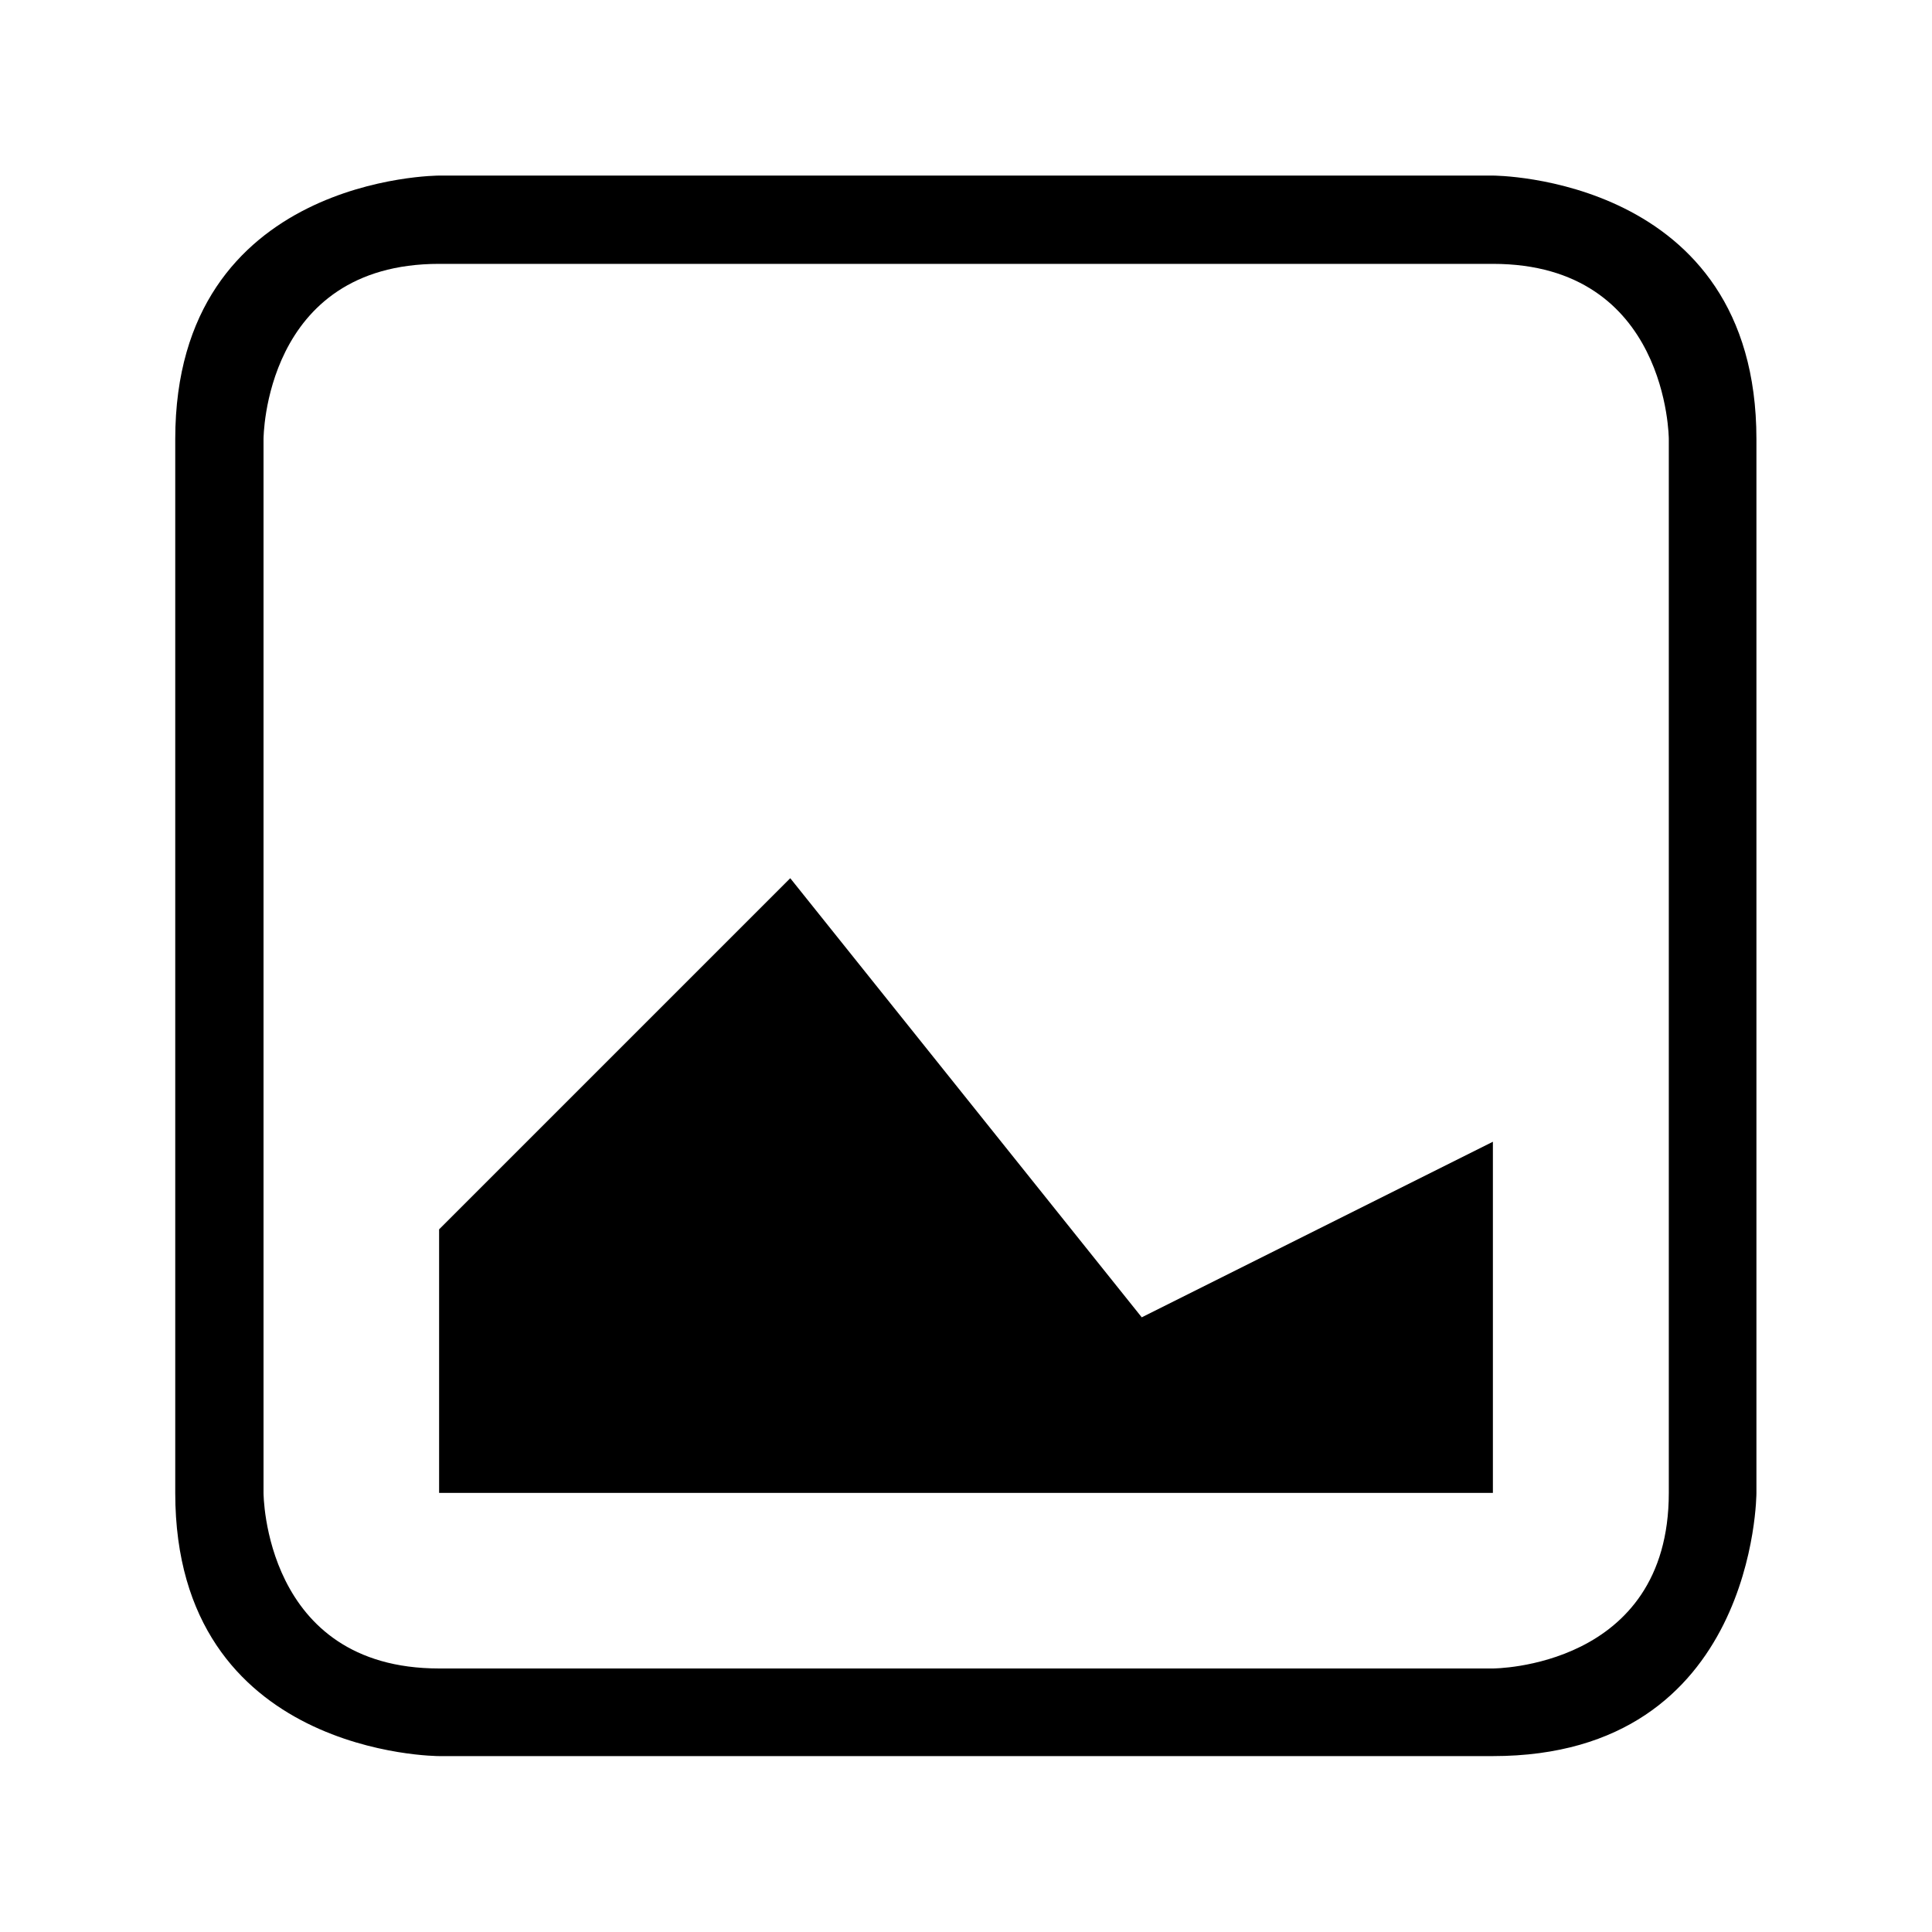 <?xml version="1.0" encoding="UTF-8" standalone="no"?>
<!-- Created with Inkscape (http://www.inkscape.org/) -->

<svg
   width="22"
   height="22"
   viewBox="0 0 5.821 5.821"
   version="1.1"
   id="svg854"
   inkscape:version="1.1 (c4e8f9e, 2021-05-24)"
   sodipodi:docname="folder-pictures.svg"
   xmlns:inkscape="http://www.inkscape.org/namespaces/inkscape"
   xmlns:sodipodi="http://sodipodi.sourceforge.net/DTD/sodipodi-0.dtd"
   xmlns="http://www.w3.org/2000/svg"
   xmlns:svg="http://www.w3.org/2000/svg"
   xmlns:rdf="http://www.w3.org/1999/02/22-rdf-syntax-ns#"
   xmlns:cc="http://creativecommons.org/ns#">
  <sodipodi:namedview
     id="namedview856"
     pagecolor="#ffffff"
     bordercolor="#666666"
     borderopacity="1.0"
     inkscape:pageshadow="2"
     inkscape:pageopacity="0.0"
     inkscape:pagecheckerboard="0"
     inkscape:document-units="mm"
     showgrid="true"
     units="px"
     inkscape:zoom="15.56"
     inkscape:cx="11.407455"
     inkscape:cy="10.92545"
     inkscape:window-width="1366"
     inkscape:window-height="703"
     inkscape:window-x="0"
     inkscape:window-y="0"
     inkscape:window-maximized="1"
     inkscape:current-layer="layer1"
     inkscape:snap-smooth-nodes="true"
     inkscape:snap-nodes="true"
     inkscape:object-nodes="true"
     inkscape:snap-intersection-paths="true"
     inkscape:object-paths="true">
    <inkscape:grid
       type="xygrid"
       id="grid917" />
  </sodipodi:namedview>
  <defs
     id="defs851" />
  <g
     inkscape:label="Layer 1"
     inkscape:groupmode="layer"
     id="layer1">
    <path
       style="color:#000000;fill:#000000;-inkscape-stroke:none"
       d="m 1.323,0.529 c 0,0 -0.795,0 -0.795,0.794 l 3.4e-7,3.175 c 8e-8,0.794 0.795,0.793 0.795,0.793 h 3.175 c 0.794,0 0.794,-0.793 0.794,-0.793 v -3.175 c 0,-0.794 -0.794,-0.794 -0.794,-0.794 z m 0,0.266 h 3.175 c 0.529,0 0.53,0.528 0.53,0.528 v 3.175 c 0,0.529 -0.53,0.529 -0.53,0.529 h -3.175 C 0.794,5.027 0.794,4.498 0.794,4.498 v -3.175 c 0,0 3e-8,-0.528 0.529,-0.528 z"
       id="rect6271"
       sodipodi:nodetypes="csscscsccsscscsccs" />
    <path
       style="fill:#000000;fill-opacity:1;stroke:none;stroke-width:0.265px;stroke-linecap:butt;stroke-linejoin:miter;stroke-opacity:1"
       d="m 1.323,4.498 10e-8,-0.794 L 2.381,2.646 3.44,3.969 4.498,3.44 l -1e-7,1.058 z"
       id="path7951"
       sodipodi:nodetypes="ccccccc" />
  </g>
</svg>
